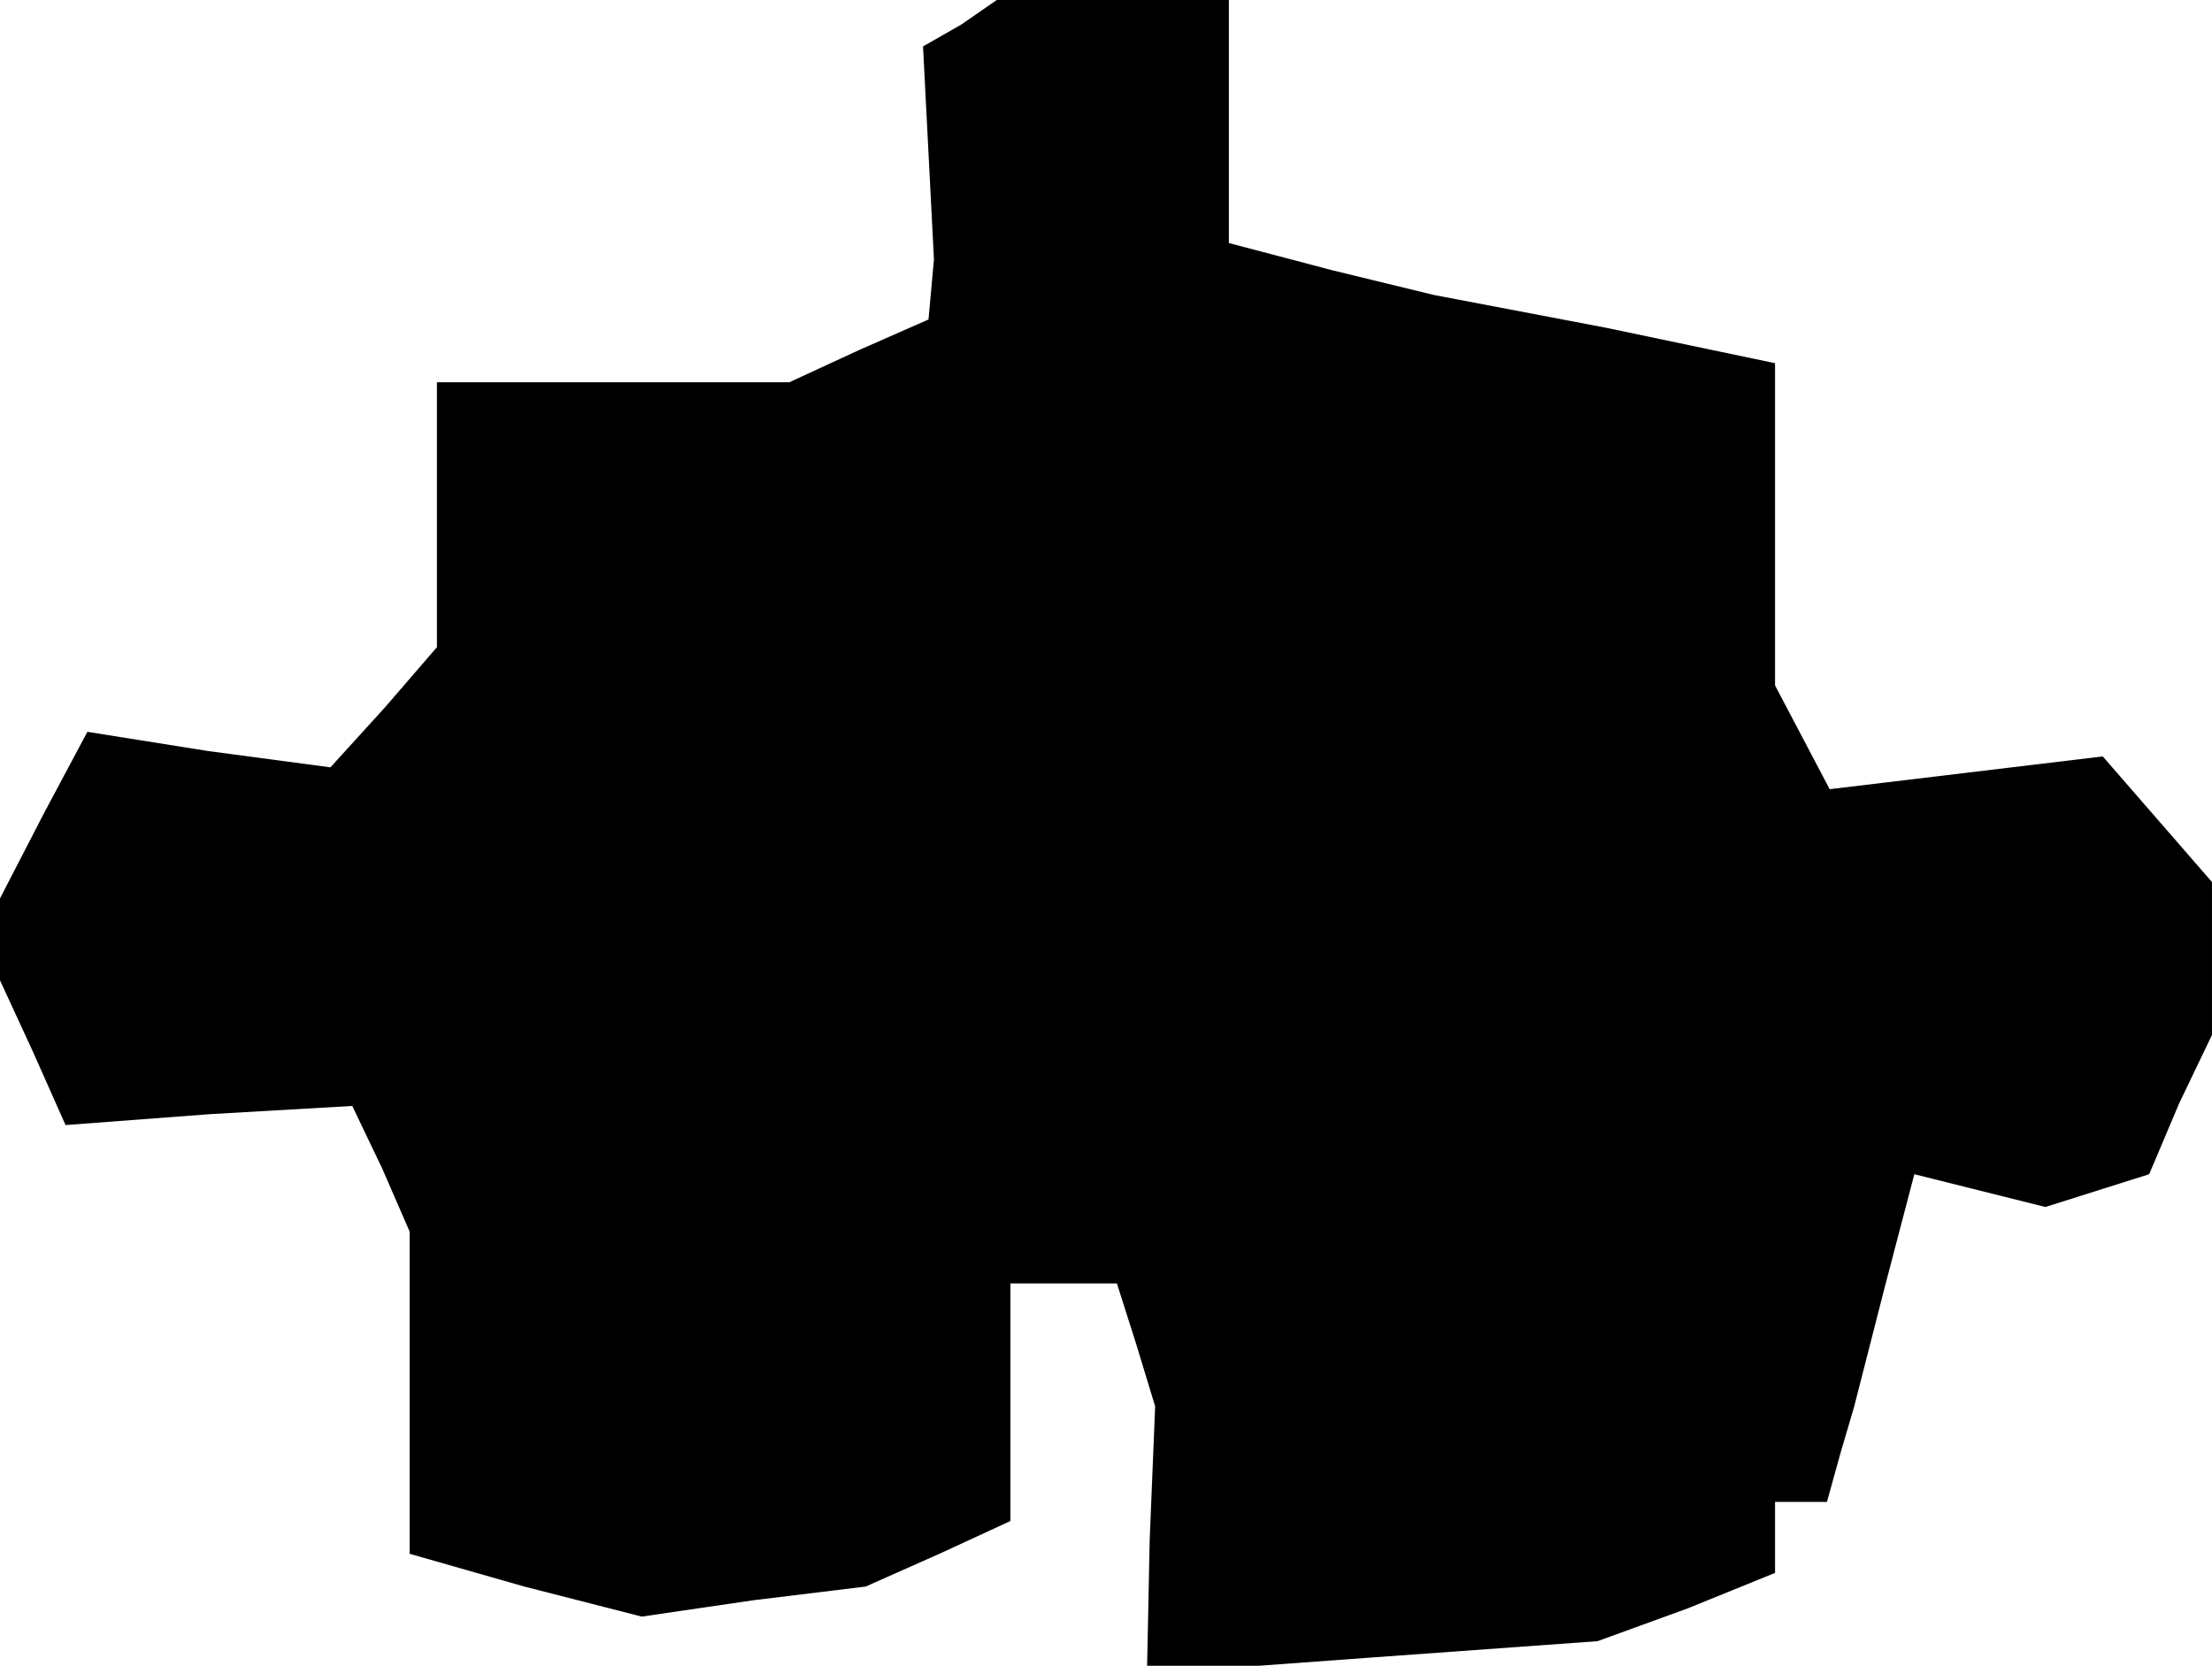 <?xml version="1.0" standalone="no"?>
<!DOCTYPE svg PUBLIC "-//W3C//DTD SVG 20010904//EN"
 "http://www.w3.org/TR/2001/REC-SVG-20010904/DTD/svg10.dtd">
<svg version="1.0" xmlns="http://www.w3.org/2000/svg"
 width="81pt" height="61pt" viewBox="0 0 81 61"
 preserveAspectRatio="xMidYMid meet">
<g transform="translate(0,61) scale(0.1,-0.1)"
fill="#000000" stroke="none">
<path d="M352 601 l-14 -8 2 -39 2 -39 -1 -11 -1 -11 -25 -11 -26 -12 -64 0
-65 0 0 -48 0 -49 -19 -22 -20 -22 -45 6 -44 7 -16 -30 -16 -31 0 -15 0 -15
12 -26 12 -27 53 4 52 3 11 -23 10 -23 0 -59 0 -59 42 -12 43 -11 41 6 41 5
27 12 26 12 0 44 0 43 19 0 20 0 7 -22 7 -23 -2 -49 -1 -49 82 6 83 6 33 12
32 13 0 13 0 13 9 0 10 0 5 18 5 17 11 43 11 42 24 -6 24 -6 19 6 19 6 11 26
12 25 0 28 0 28 -20 23 -20 23 -50 -6 -50 -6 -10 19 -10 19 0 59 0 59 -62 13
-63 12 -37 9 -38 10 0 44 0 45 -42 0 -43 0 -13 -9z"/>
</g>
</svg>
